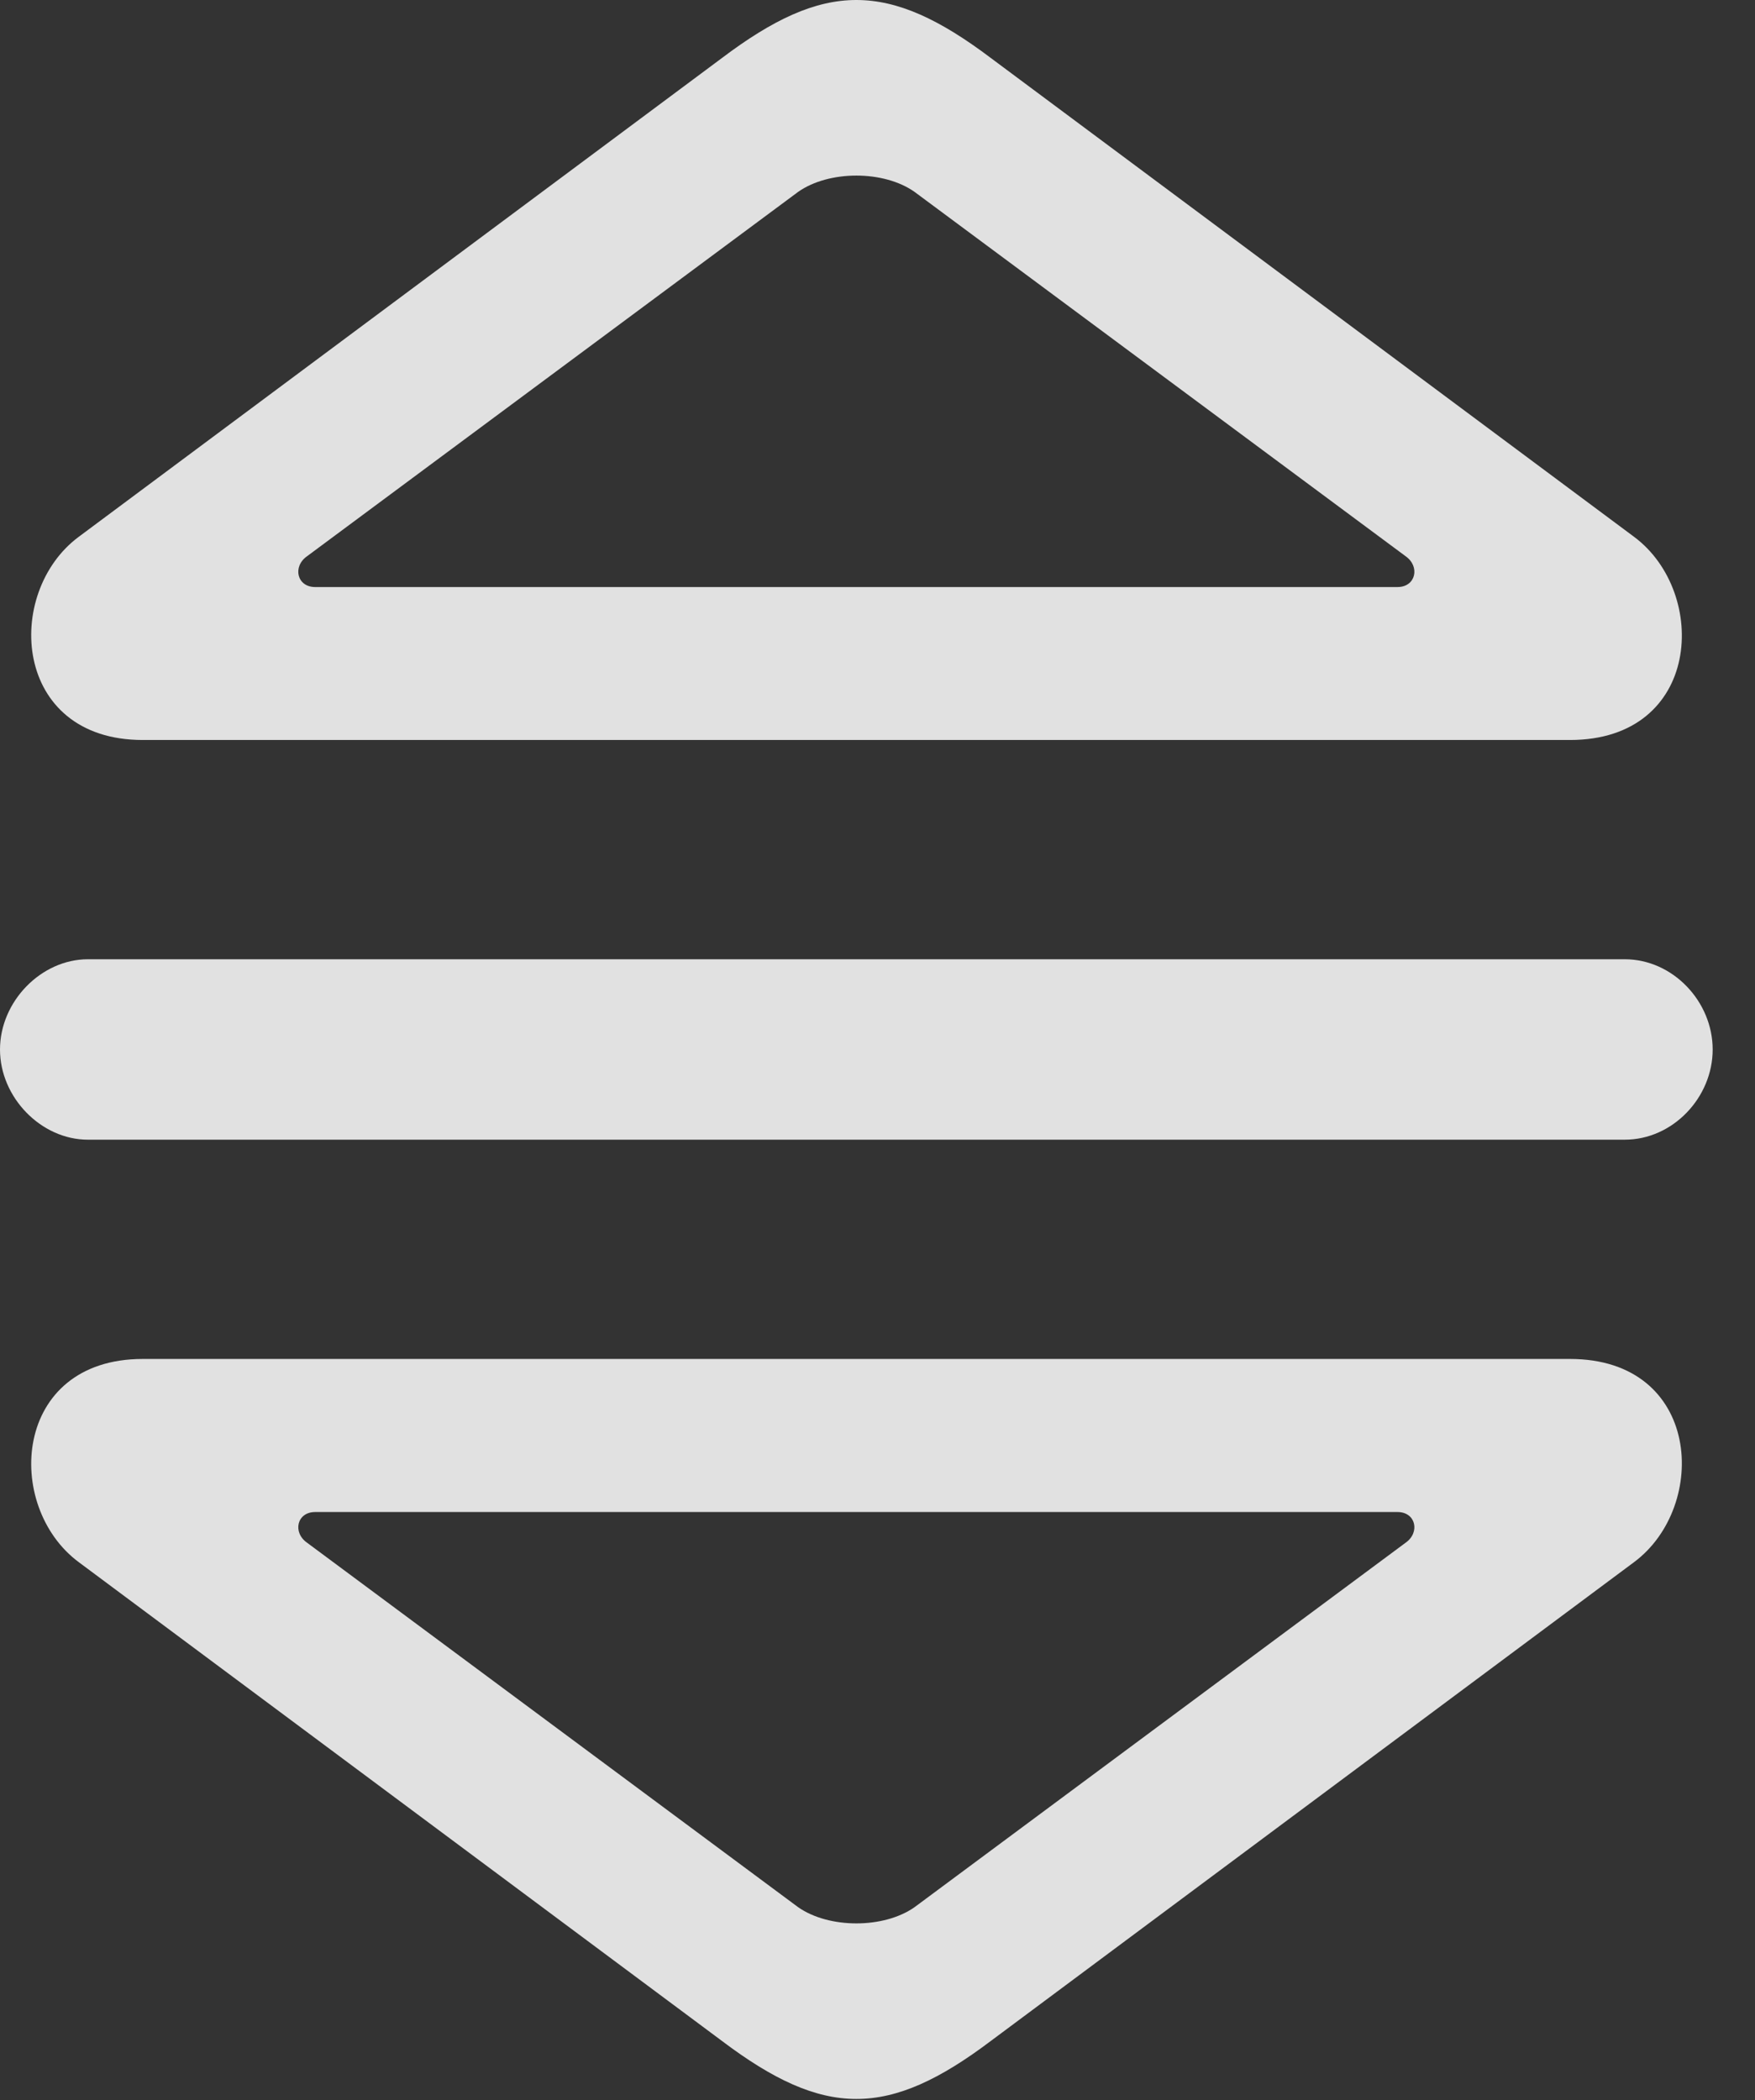 <?xml version="1.0" encoding="UTF-8"?>
<!--Generator: Apple Native CoreSVG 326-->
<!DOCTYPE svg
PUBLIC "-//W3C//DTD SVG 1.1//EN"
       "http://www.w3.org/Graphics/SVG/1.1/DTD/svg11.dtd">
<svg version="1.1" xmlns="http://www.w3.org/2000/svg" xmlns:xlink="http://www.w3.org/1999/xlink" viewBox="0 0 15.01 17.959">
 <rect x="0" y="0" width="15.01" height="17.959" fill="#333333" stroke="none"/>
 <g>
  <rect height="17.959" opacity="0" width="15.01" x="0" y="0"/>
  <path d="M1.221 6.328L13.428 6.328C14.551 6.328 14.619 5.068 13.975 4.59L8.477 0.498C7.598-0.166 7.051-0.166 6.172 0.498L0.674 4.59C0.029 5.068 0.107 6.328 1.221 6.328ZM2.695 5.02C2.539 5.02 2.5 4.844 2.627 4.756L6.826 1.641C7.09 1.455 7.559 1.455 7.822 1.641L12.021 4.756C12.148 4.844 12.109 5.02 11.953 5.02ZM0.752 9.746L13.896 9.746C14.307 9.746 14.648 9.385 14.648 8.975C14.648 8.564 14.307 8.203 13.896 8.203L0.752 8.203C0.352 8.203 0 8.564 0 8.975C0 9.385 0.352 9.746 0.752 9.746ZM1.221 11.621C0.107 11.621 0.029 12.881 0.674 13.359L6.172 17.451C7.051 18.115 7.598 18.115 8.477 17.451L13.975 13.359C14.619 12.881 14.551 11.621 13.428 11.621ZM2.695 12.93L11.953 12.93C12.109 12.93 12.148 13.105 12.021 13.193L7.822 16.309C7.559 16.494 7.09 16.494 6.826 16.309L2.627 13.193C2.5 13.105 2.539 12.93 2.695 12.93Z" fill="white" fill-opacity="0.85"/>
 </g>
</svg>
